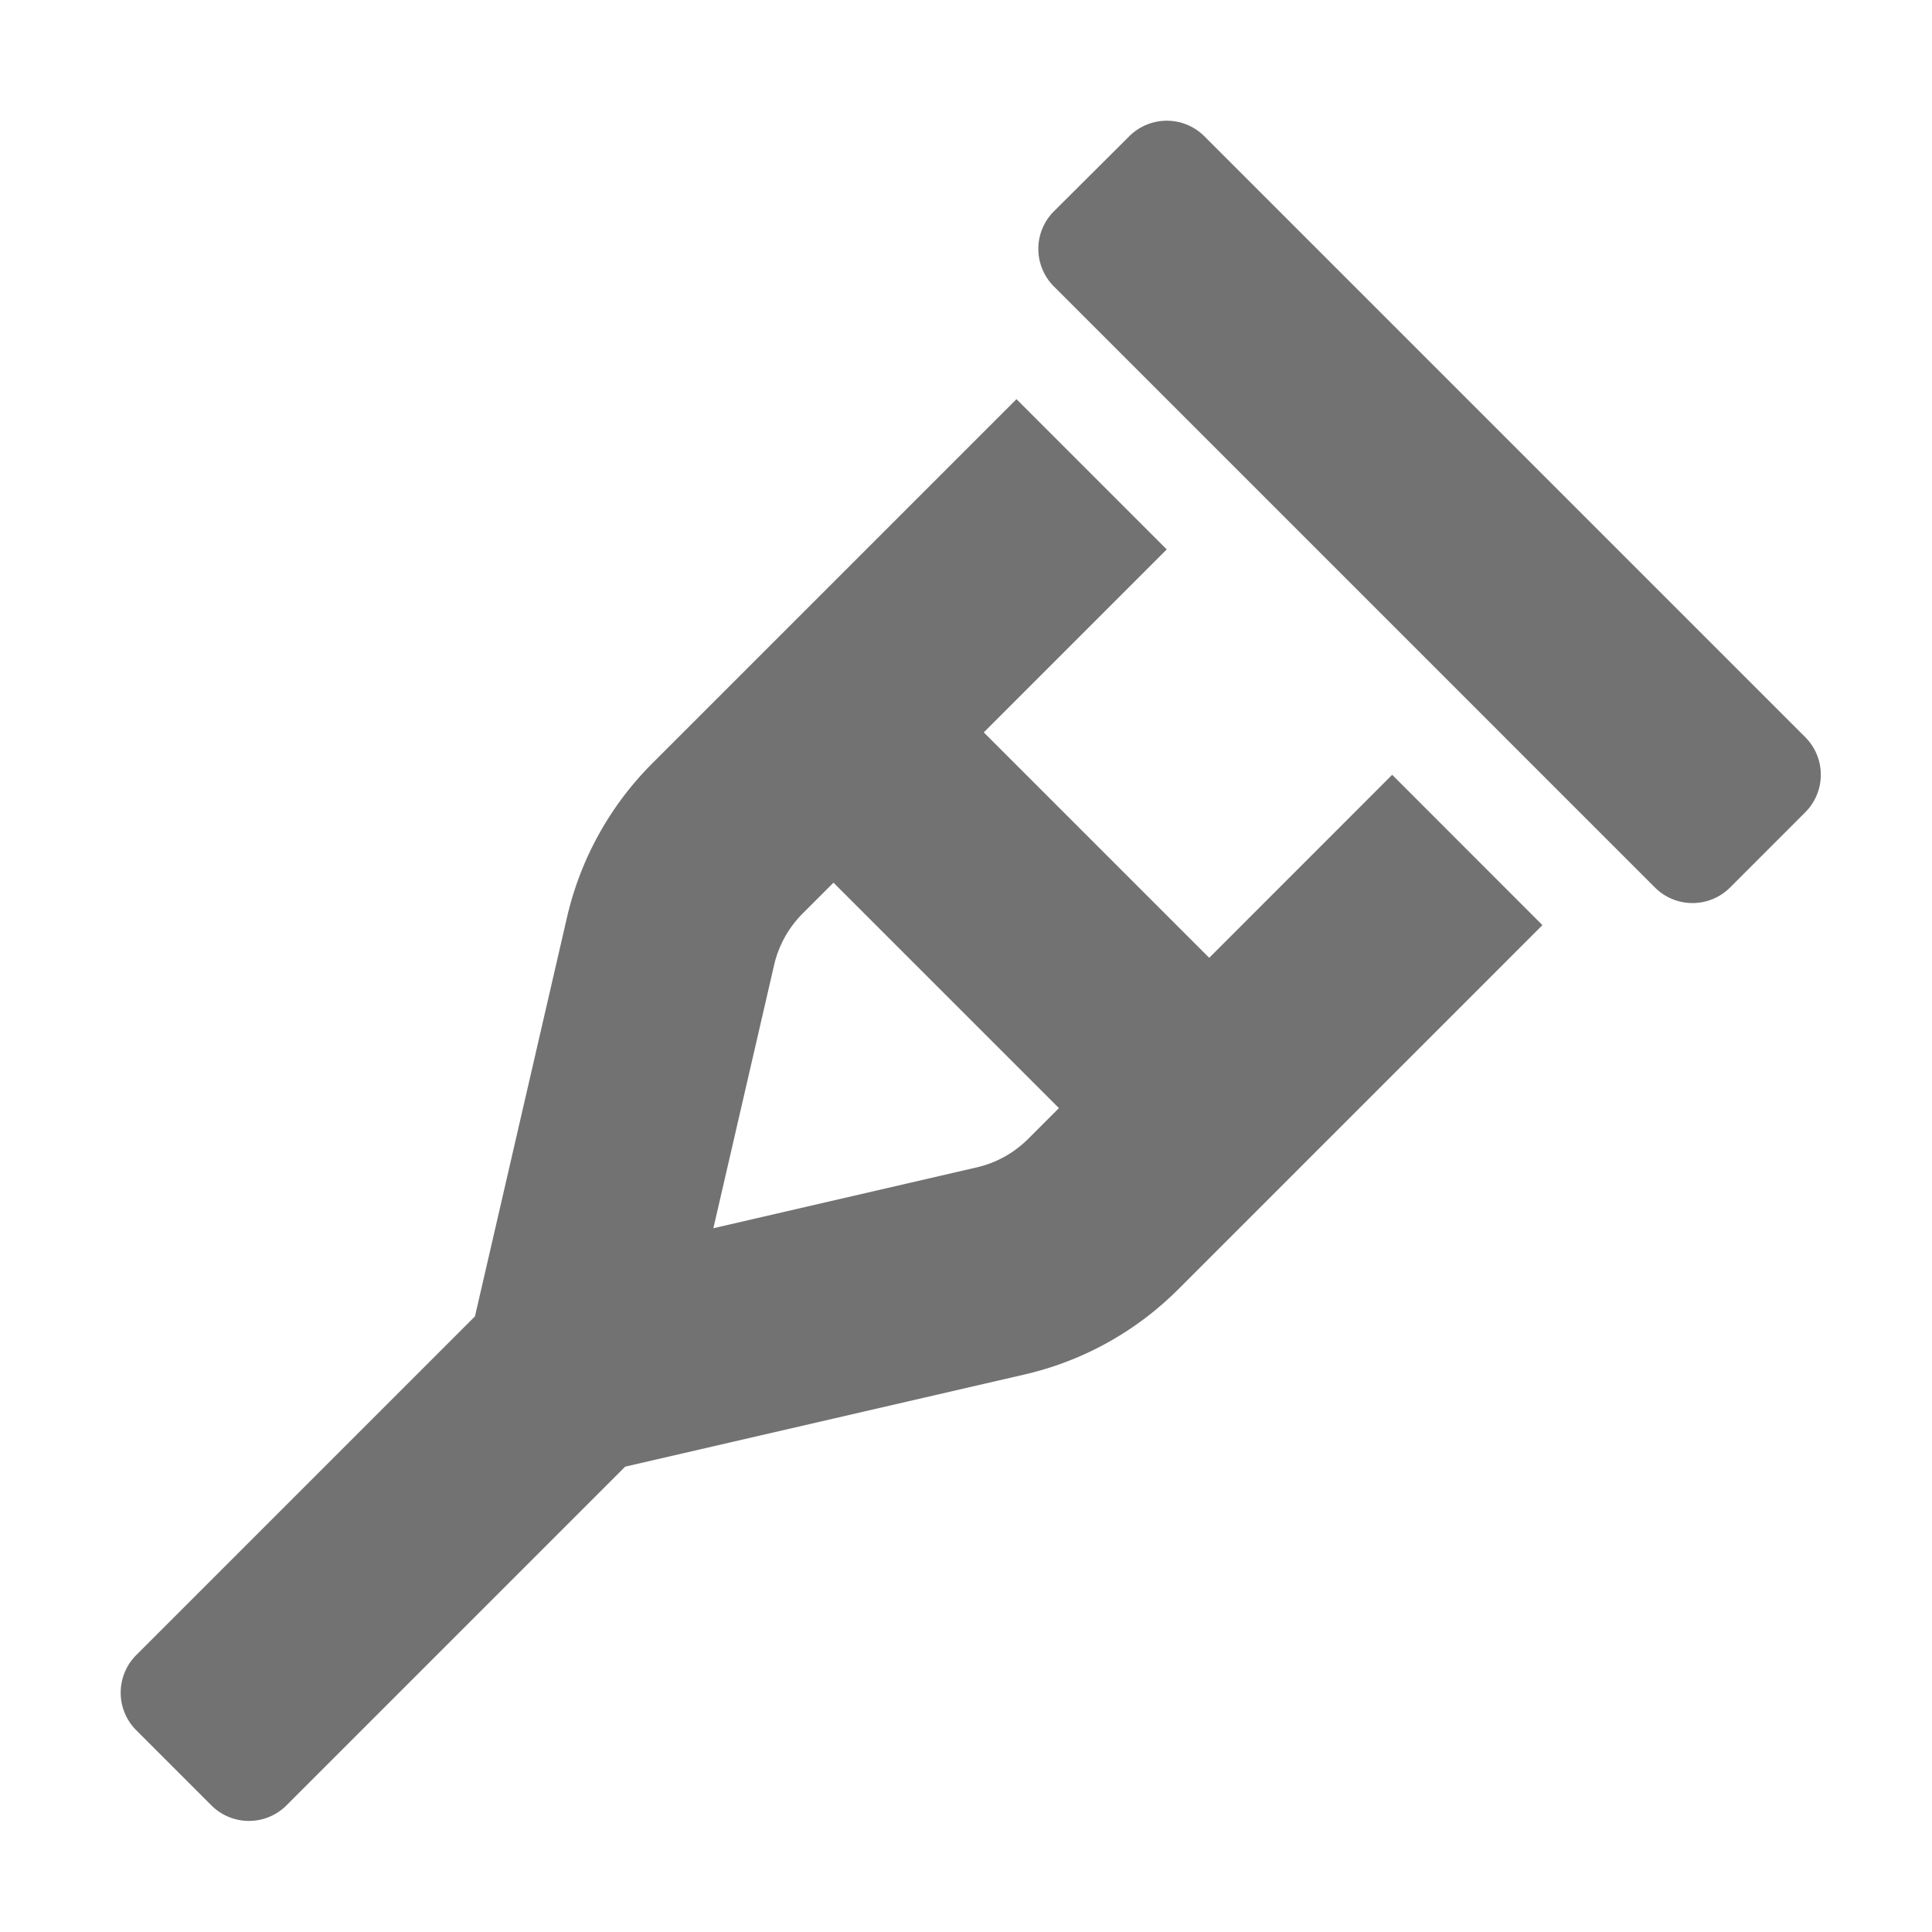 ﻿<?xml version='1.0' encoding='UTF-8'?>
<svg viewBox="-2.001 -1.998 32 32" xmlns="http://www.w3.org/2000/svg">
  <g transform="matrix(0.055, 0, 0, 0.055, 0, 0)">
    <path d="M507.31, 185.71L326.31, 4.71A16 16 0 0 0 303.69, 4.71L281, 27.31A16 16 0 0 0 281, 49.94L462, 230.94A16 16 0 0 0 484.63, 230.94L507.25, 208.31A16 16 0 0 0 507.31, 185.71zM327.77, 252.12L259.88, 184.23L314.98, 129.13L269.73, 83.88L160.06, 193.55A96.08 96.08 0 0 0 134.39, 239.84L106.65, 360.1L4.65, 462.1A16 16 0 0 0 4.65, 484.73L27.27, 507.35A16 16 0 0 0 49.9, 507.35L151.9, 405.35L272.15, 377.6A95.88 95.88 0 0 0 318.44, 351.95L428.12, 242.27L382.87, 197zM273.2, 306.69A32 32 0 0 1 257.75, 315.23L178.45, 333.55L196.75, 254.25A32.22 32.22 0 0 1 205.31, 238.8L214.62, 229.49L282.51, 297.38z" fill="#727272" fill-opacity="1" class="Black" />
  </g>
</svg>